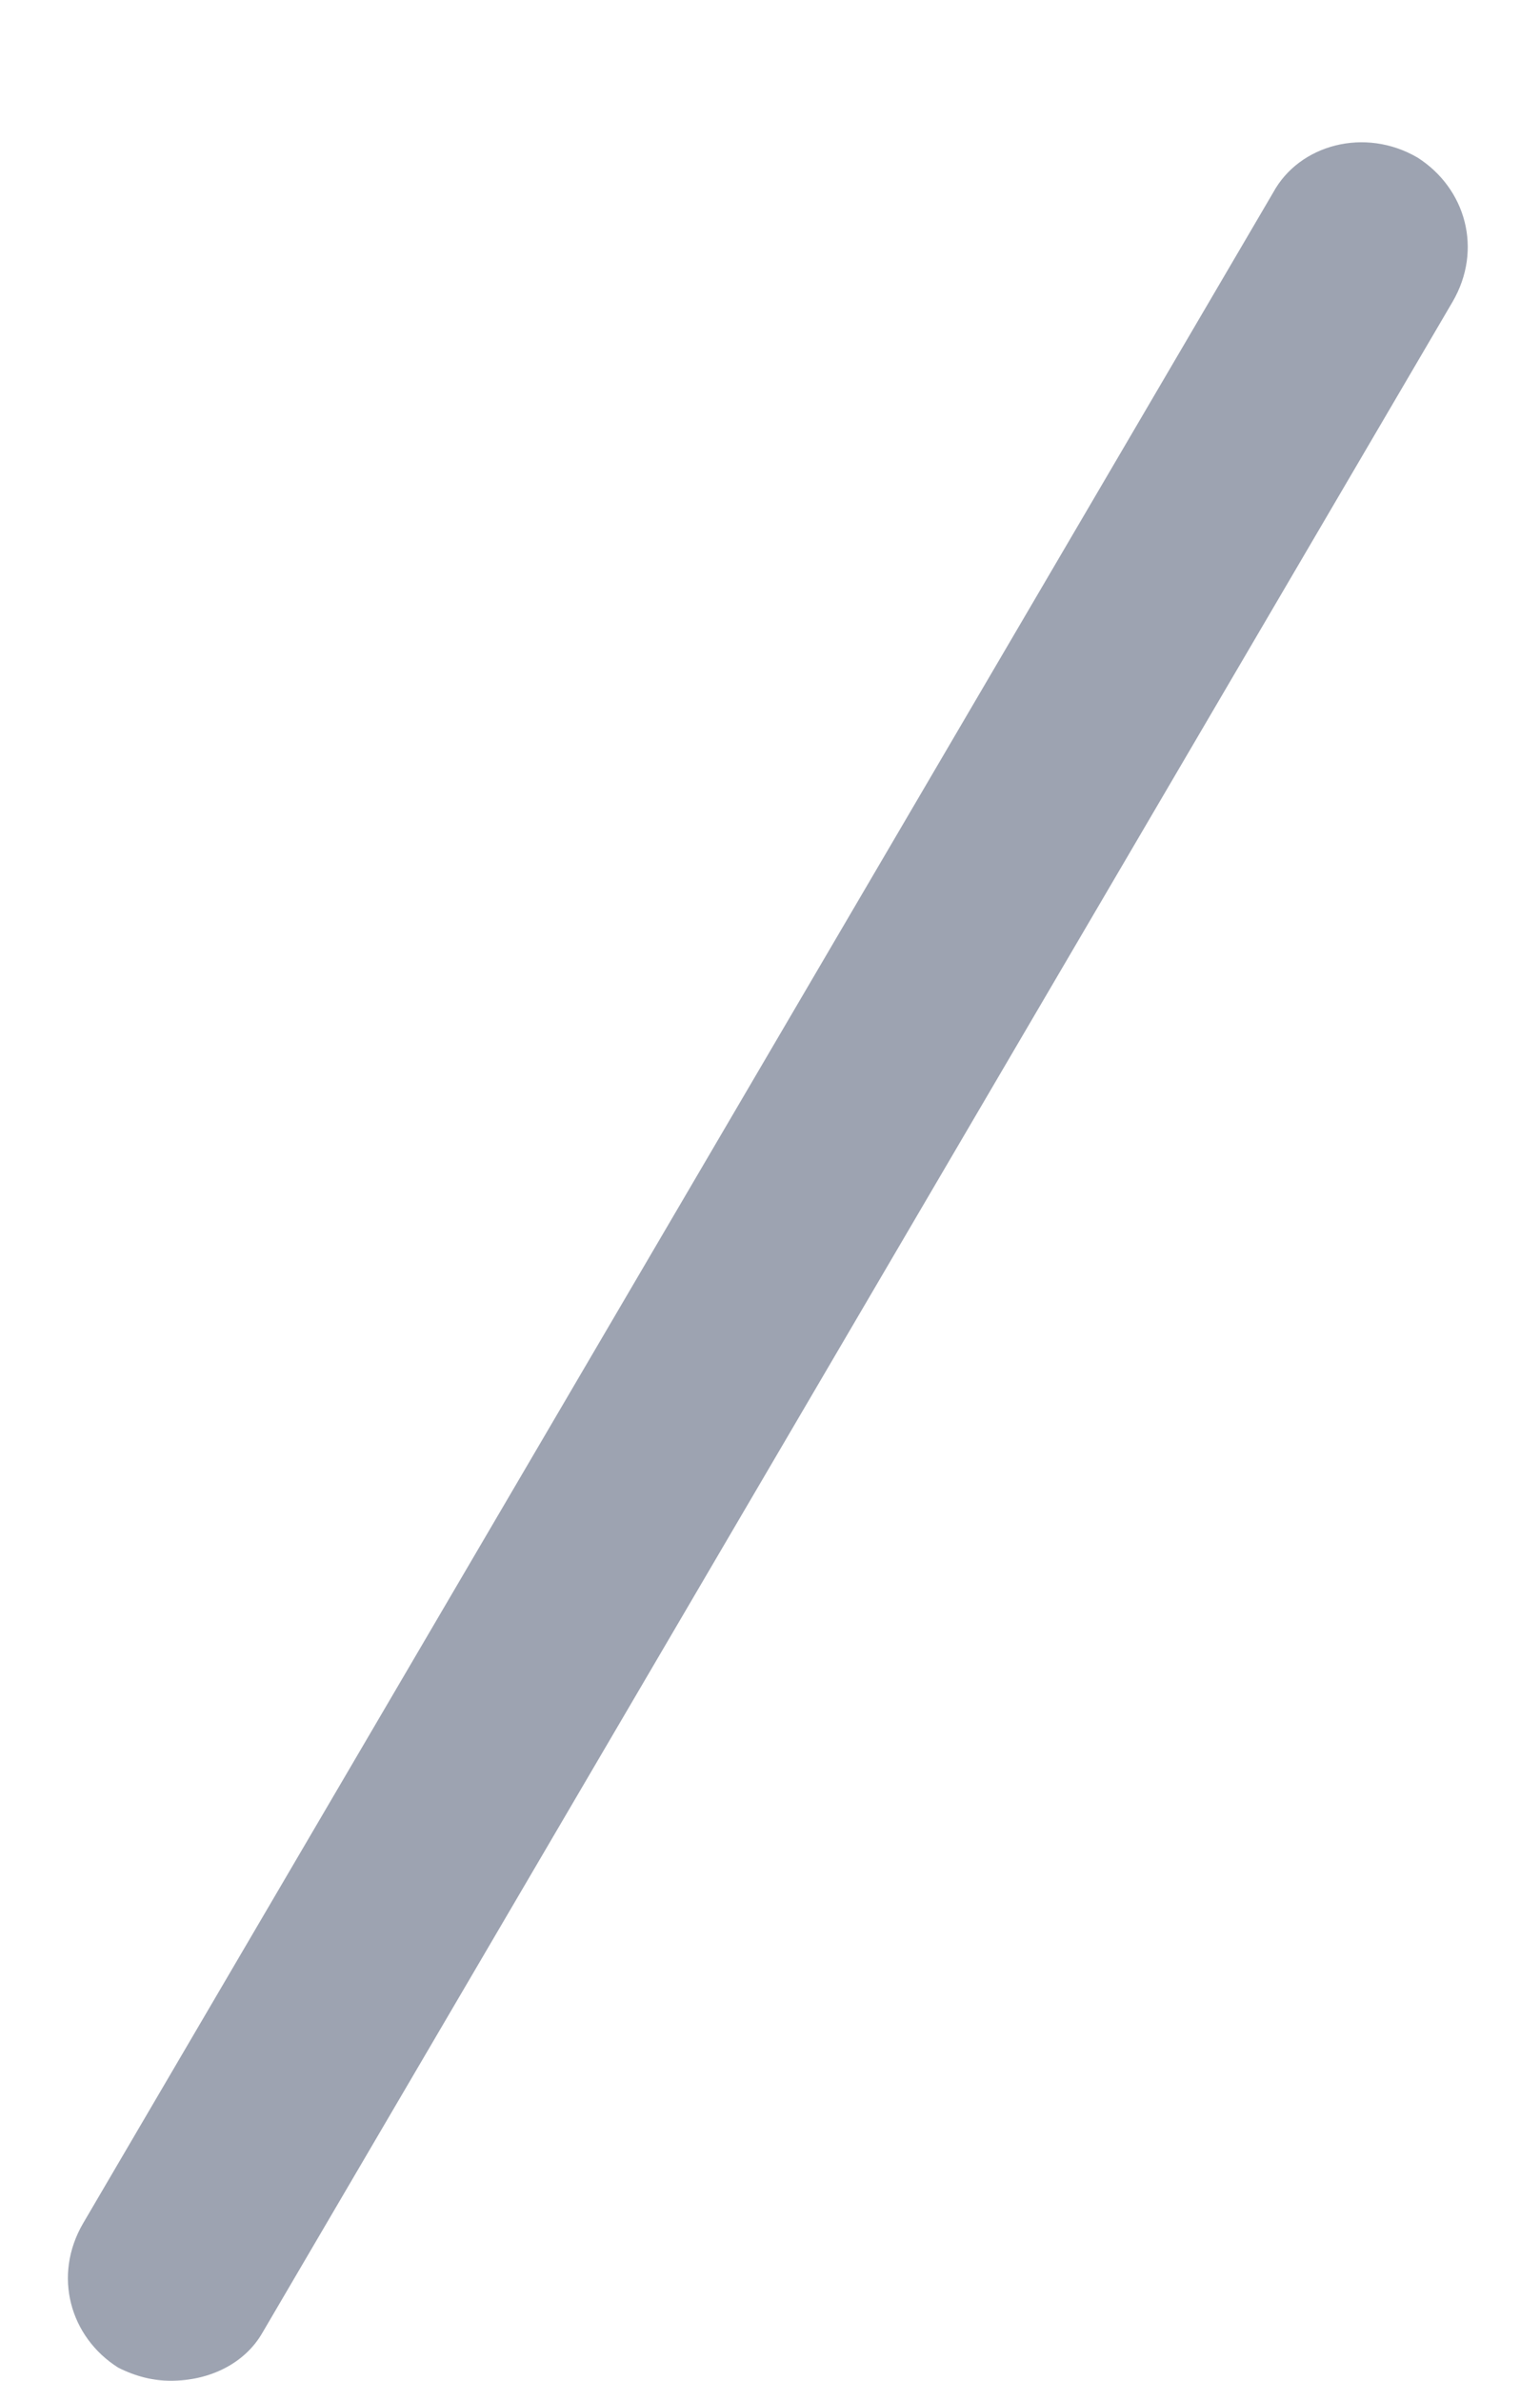 <svg width="11" height="17" viewBox="0 0 11 17" fill="none" xmlns="http://www.w3.org/2000/svg">
<path d="M1.219 17C1.094 17 0.969 16.969 0.844 16.906C0.5 16.688 0.375 16.25 0.594 15.875L9.094 1.375C9.281 1.031 9.75 0.906 10.125 1.125C10.469 1.344 10.594 1.781 10.375 2.156L1.875 16.656C1.75 16.875 1.5 17 1.219 17Z" fill="#9DA3B1"/>
</svg>
